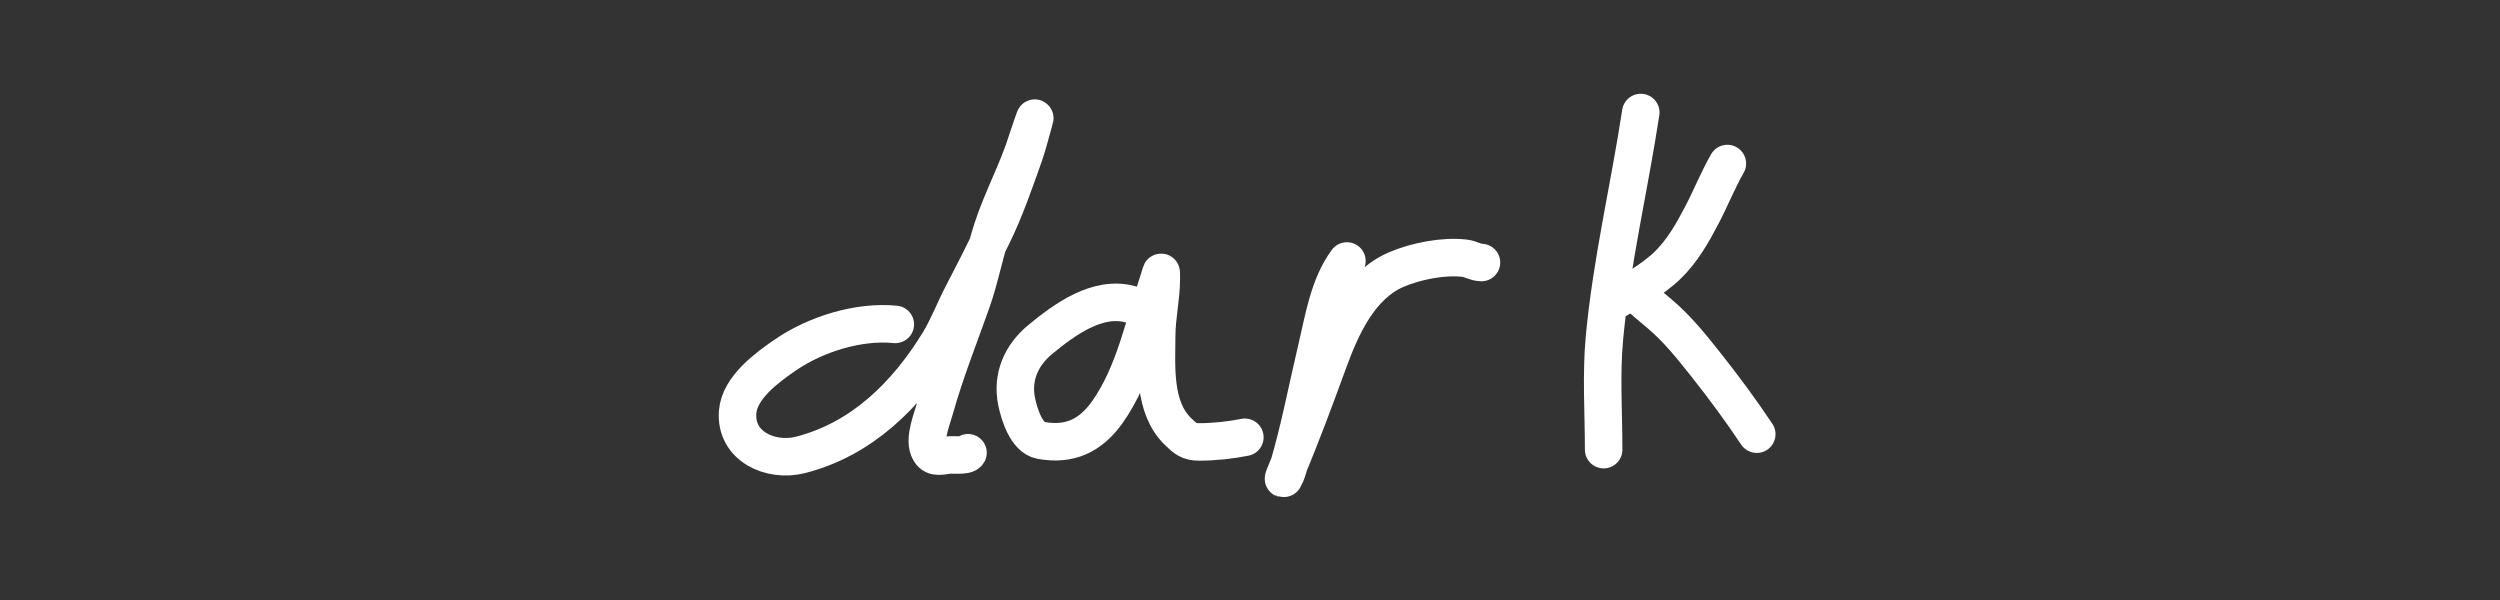 <svg width="200" height="48" viewBox="0 0 200 48" fill="none" xmlns="http://www.w3.org/2000/svg">
<rect x="0" y="0" width="200" height="48" fill="#333333" stroke="none"/>
<path d="M71.625 25.951C68.688 25.661 65.257 26.731 62.827 28.398C61.38 29.39 59.168 31 59.012 32.948C58.791 35.711 61.651 37 64.037 36.392C68.929 35.145 72.51 31.613 75.103 27.38C75.848 26.166 76.345 24.811 77.007 23.552C77.834 21.98 78.626 20.404 79.406 18.809C80.421 16.735 81.153 14.593 81.922 12.423C82.245 11.511 82.46 10.57 82.733 9.646C82.989 8.782 82.22 11.062 82.197 11.138C81.447 13.599 80.189 15.858 79.393 18.307C78.772 20.216 78.409 22.211 77.743 24.102C76.747 26.93 75.599 29.794 74.794 32.68C74.572 33.478 73.949 35.012 74.279 35.876C74.571 36.645 75.093 36.523 75.846 36.406C76.151 36.358 77.298 36.505 77.441 36.22" stroke="white" stroke-width="3" stroke-linecap="round"/>
<path d="M90.432 24.342C87.792 23.626 85.167 25.558 83.221 27.16C81.708 28.406 80.931 30.146 81.331 32.123C81.527 33.09 82.103 35.018 83.269 35.23C85.565 35.648 87.251 34.866 88.603 32.948C90.772 29.874 91.547 25.836 92.721 22.314C92.904 21.764 92.906 21.494 92.906 22.266C92.906 23.808 92.543 25.299 92.535 26.844C92.522 29.354 92.25 32.624 94.267 34.55C94.823 35.08 95.113 35.354 95.917 35.354C97.121 35.354 98.411 35.218 99.588 34.983" stroke="white" stroke-width="3" stroke-linecap="round"/>
<path d="M107.754 20.878C106.29 22.849 105.88 25.589 105.327 27.916C104.57 31.103 103.96 34.371 103.024 37.512C102.836 38.146 102.435 38.8 102.88 37.746C104.113 34.827 105.195 31.898 106.283 28.92C107.307 26.117 108.783 22.809 111.72 21.558C113.289 20.89 115.476 20.457 117.184 20.658C117.665 20.714 118.041 21.002 118.518 21.002" stroke="white" stroke-width="3" stroke-linecap="round"/>
<path d="M131.262 9C130.343 15.023 128.917 20.977 128.354 27.057C128.082 29.994 128.292 33.02 128.292 35.972" stroke="white" stroke-width="3" stroke-linecap="round"/>
<path d="M128.911 24.218C130.456 23.335 132.133 22.456 133.42 21.208C134.591 20.072 135.392 18.653 136.142 17.221C136.858 15.855 137.424 14.424 138.19 13.083" stroke="white" stroke-width="3" stroke-linecap="round"/>
<path d="M130.767 23.352C131.398 23.966 132.086 24.533 132.76 25.098C134.168 26.279 135.363 27.772 136.499 29.209C137.92 31.005 139.282 32.846 140.541 34.735" stroke="white" stroke-width="3" stroke-linecap="round"/>
</svg>
